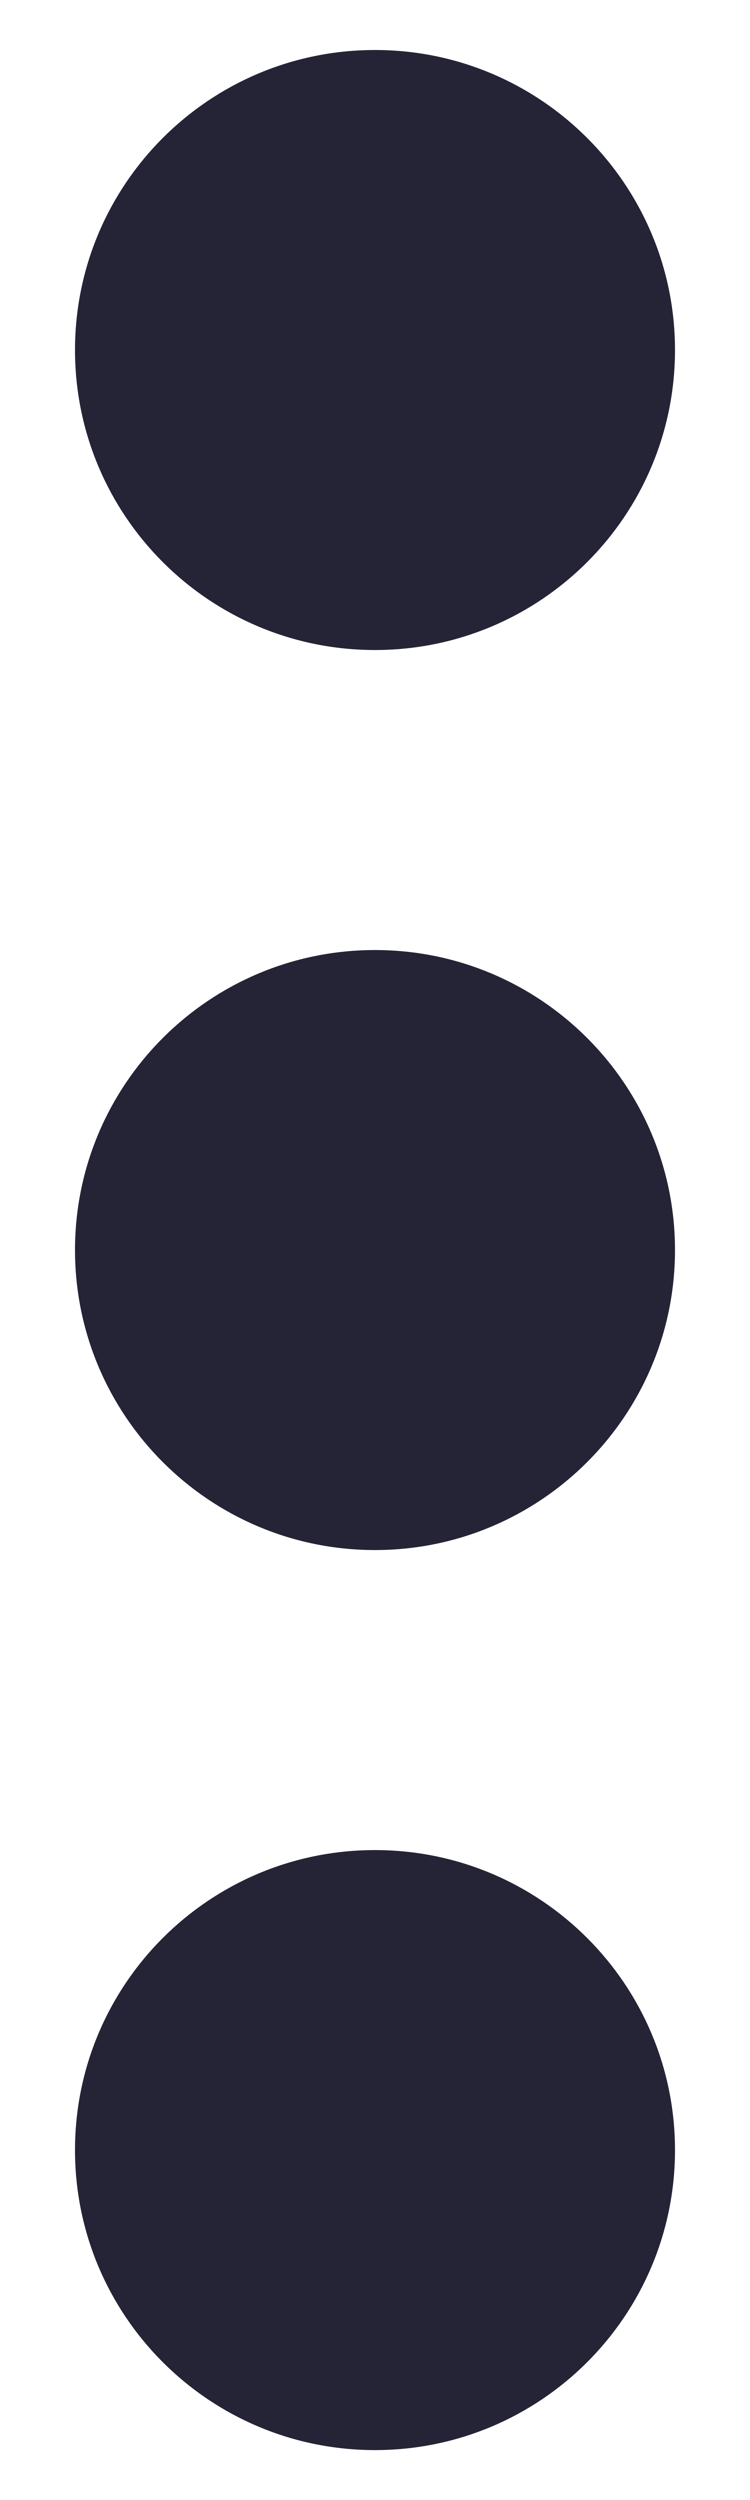 <svg width="6" height="20" viewBox="0 0 6 20" fill="none" xmlns="http://www.w3.org/2000/svg">
<path fill-rule="evenodd" clip-rule="evenodd" d="M3 14.8C4.325 14.8 5.4 15.874 5.4 17.2C5.4 18.526 4.325 19.6 3 19.6C1.674 19.6 0.6 18.526 0.6 17.2C0.6 15.874 1.674 14.8 3 14.8ZM3 7.6C4.325 7.6 5.4 8.675 5.4 10C5.4 11.325 4.325 12.4 3 12.4C1.674 12.4 0.6 11.325 0.6 10C0.6 8.675 1.674 7.6 3 7.6ZM3 0.4C4.325 0.4 5.4 1.475 5.4 2.8C5.4 4.126 4.325 5.2 3 5.2C1.674 5.2 0.6 4.126 0.6 2.8C0.6 1.475 1.674 0.4 3 0.4Z" fill="#252437"/>
</svg>
